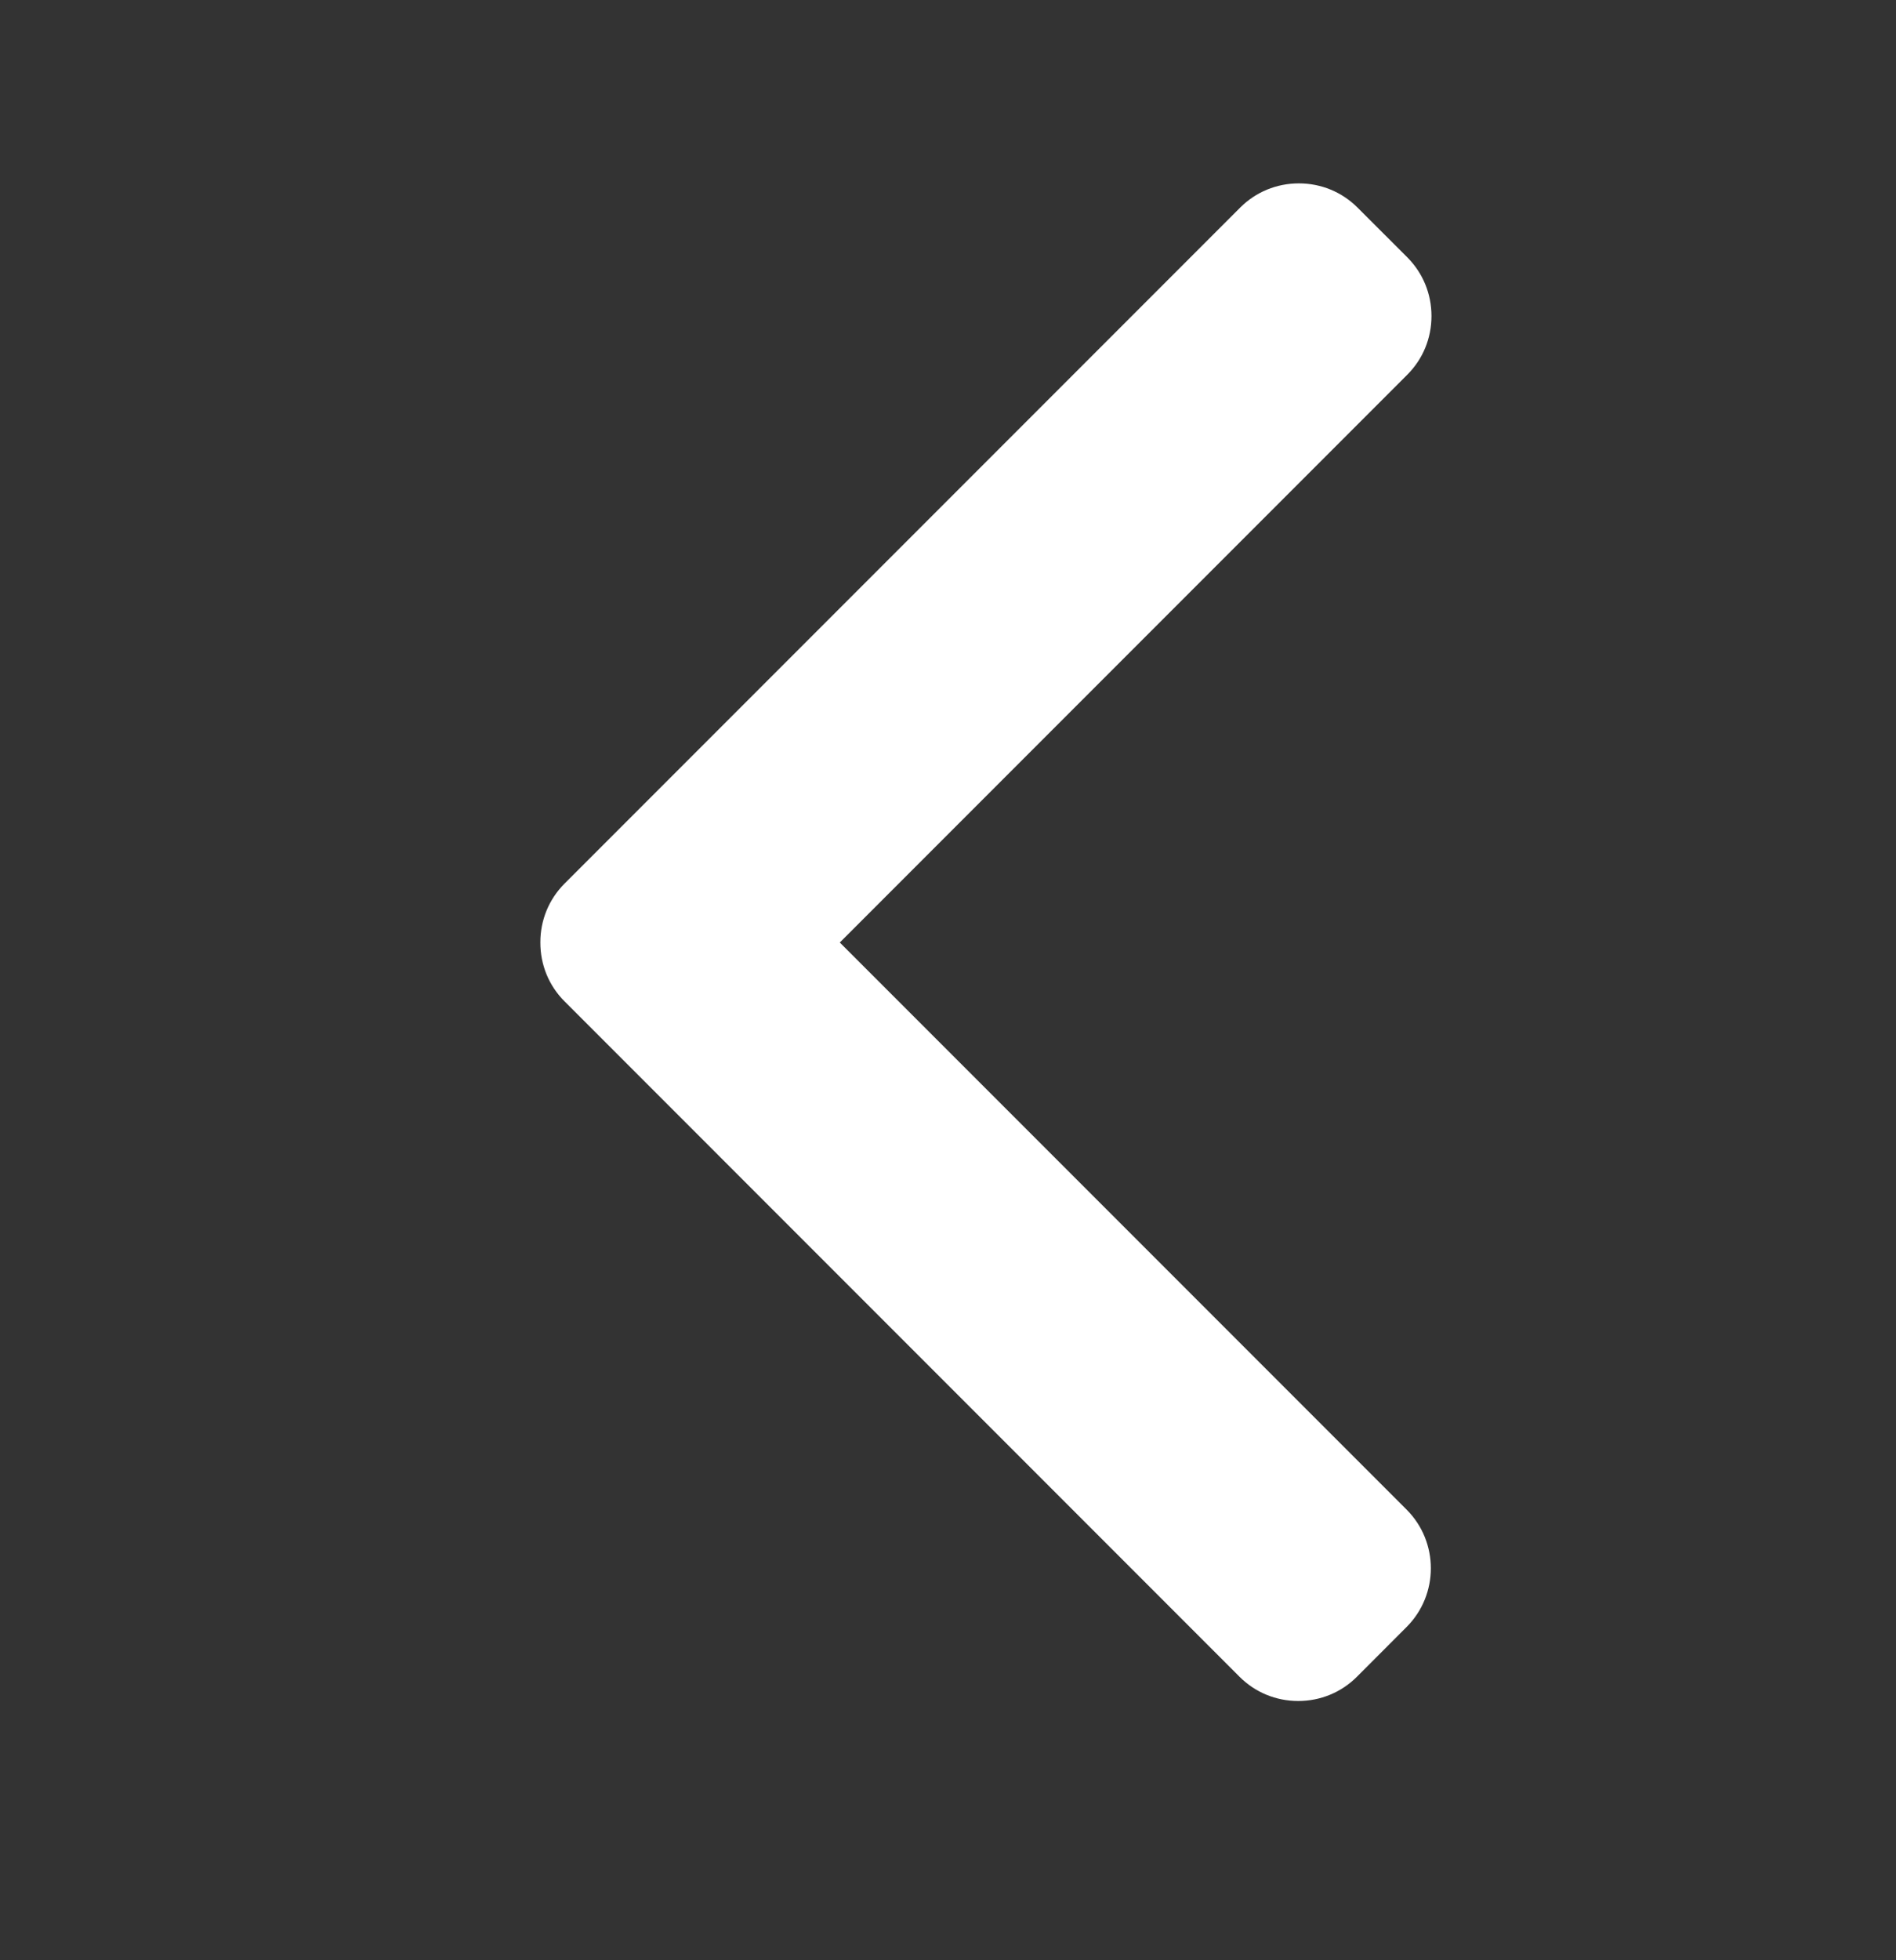 <svg width="30" height="31" viewBox="0 0 30 31" fill="none" xmlns="http://www.w3.org/2000/svg">
<rect x="0" y="0" width="30" height="31" fill="#333333" stroke="none"/>
<path d="M8.933 15.836L19.613 26.517C19.86 26.764 20.19 26.9 20.542 26.9C20.893 26.9 21.223 26.764 21.47 26.517L22.256 25.73C22.768 25.218 22.768 24.385 22.256 23.873L13.288 14.905L22.267 5.926C22.514 5.679 22.65 5.35 22.65 4.998C22.65 4.646 22.514 4.317 22.267 4.069L21.48 3.283C21.233 3.036 20.903 2.9 20.552 2.9C20.2 2.9 19.87 3.036 19.623 3.283L8.933 13.973C8.685 14.221 8.549 14.552 8.55 14.904C8.549 15.258 8.685 15.589 8.933 15.836Z" fill="white"/>
</svg>
